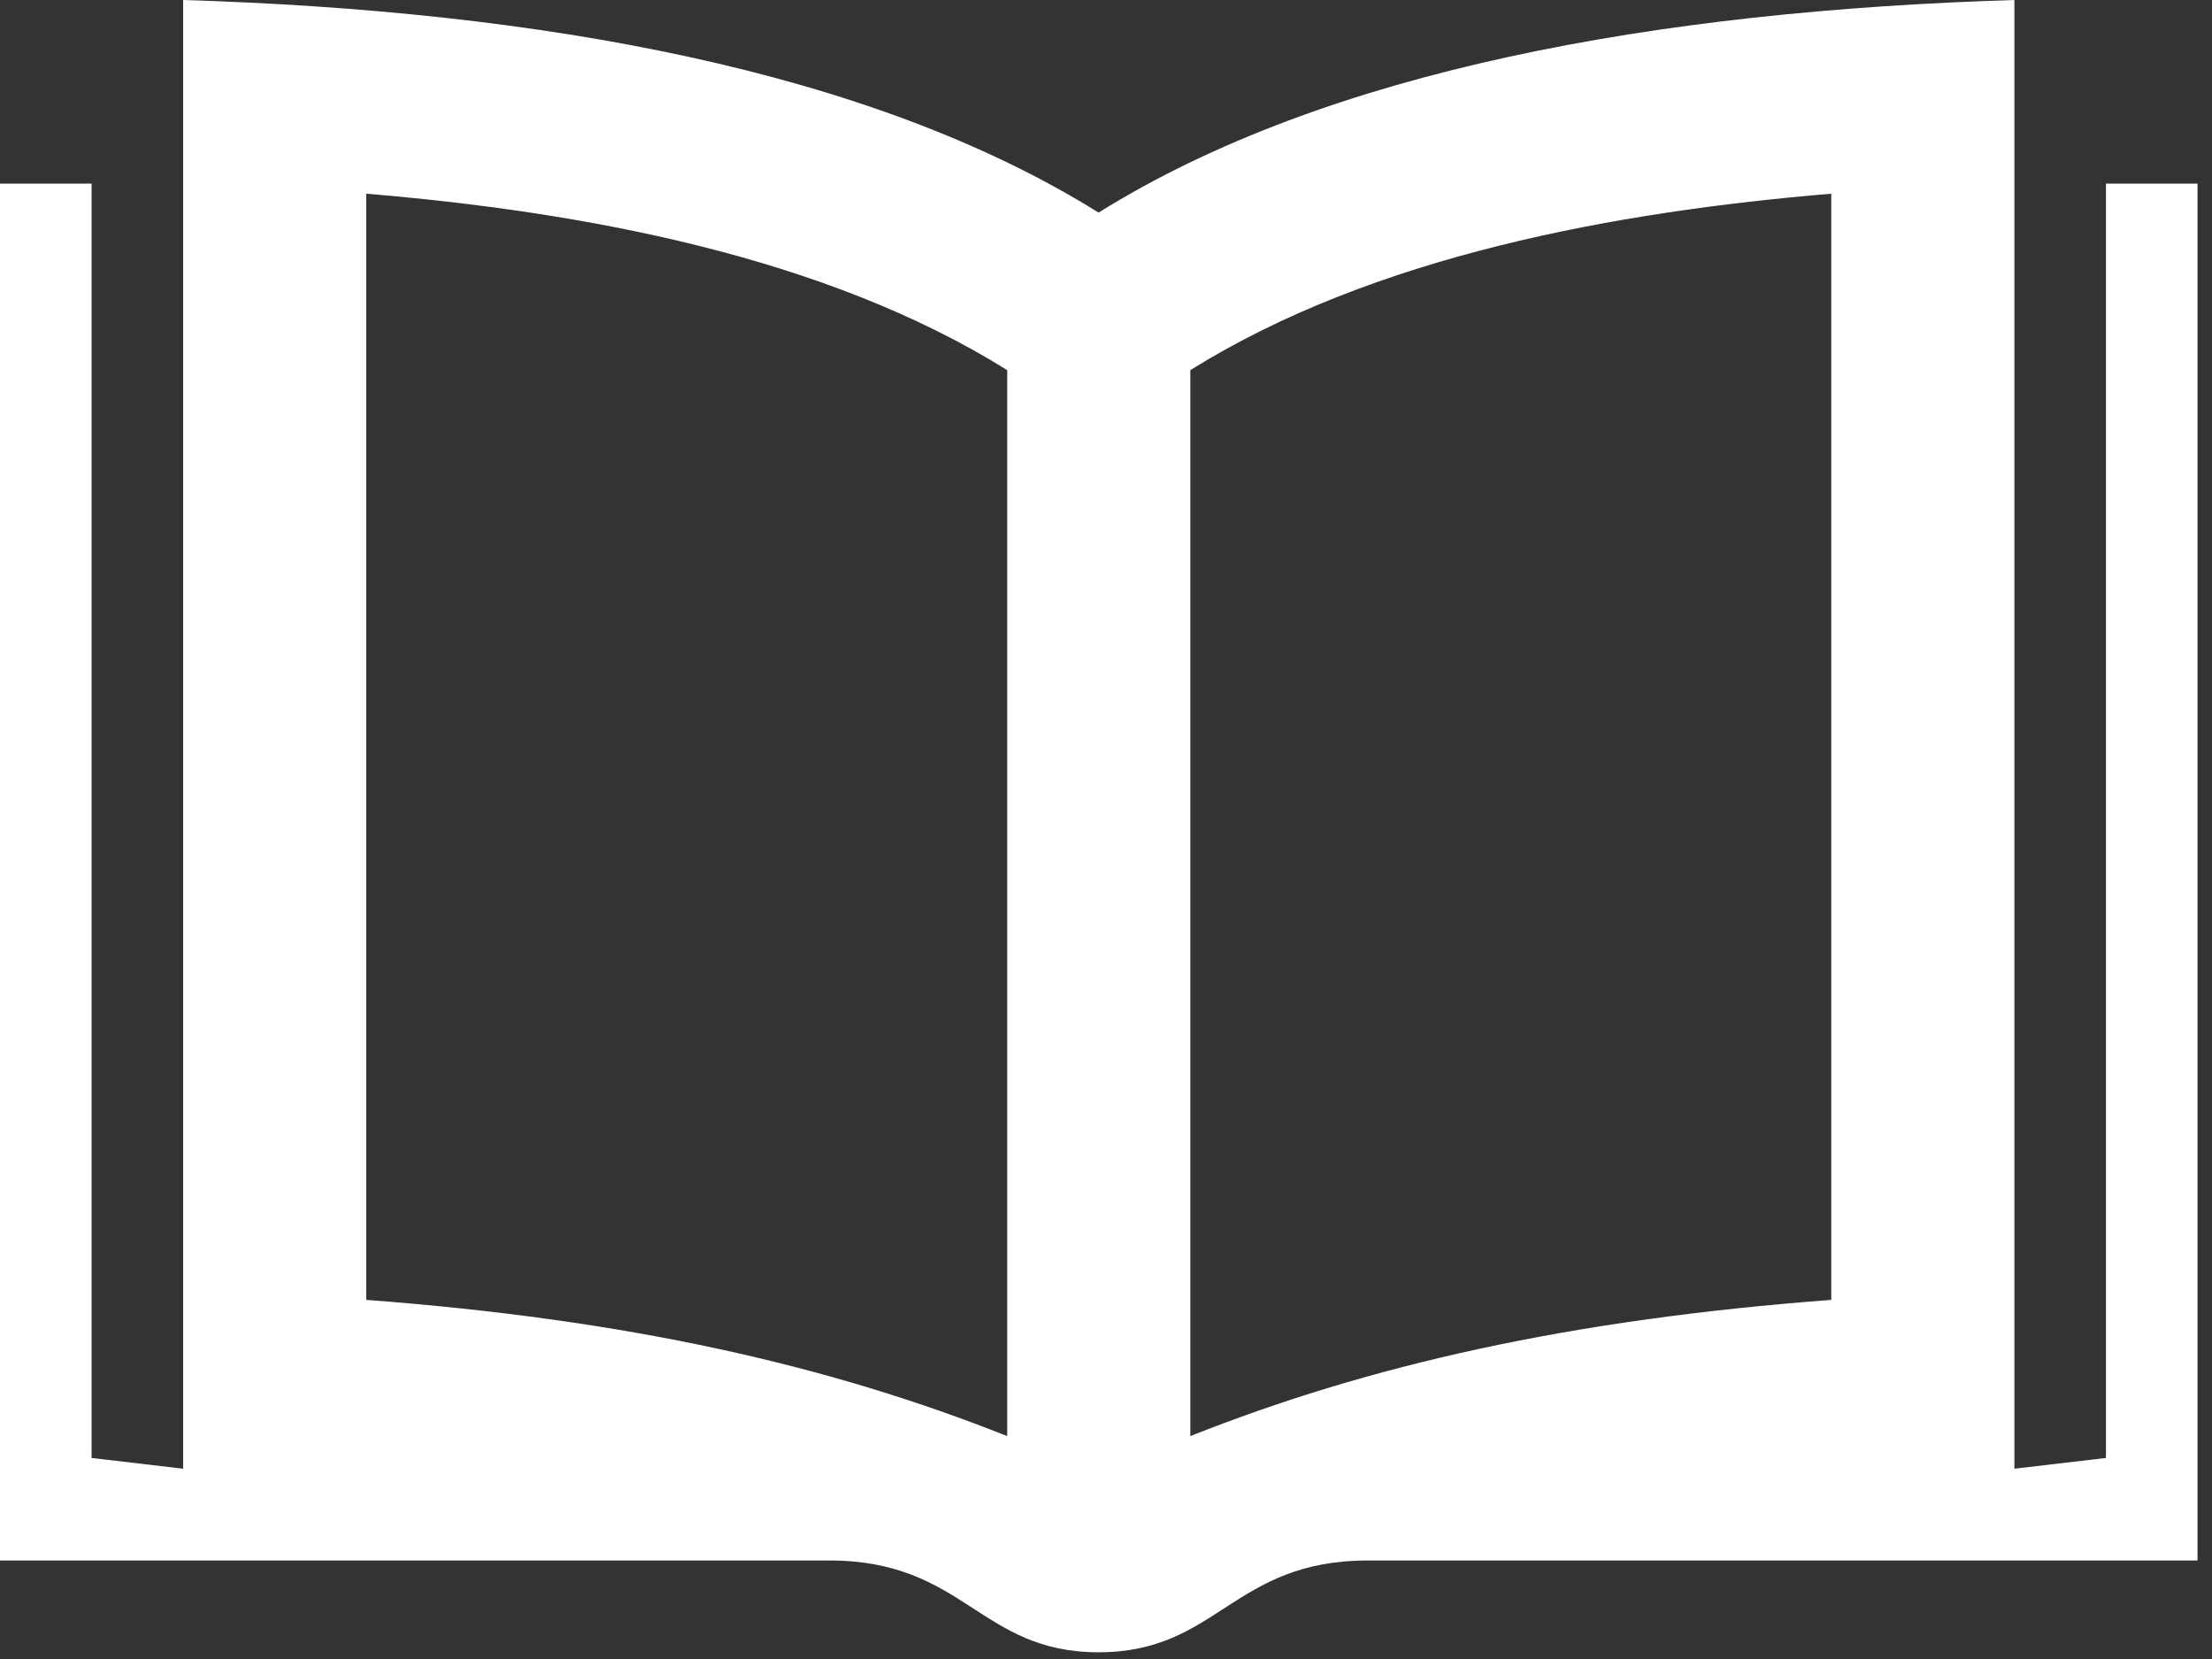 <?xml version="1.0" encoding="UTF-8" standalone="no"?>
<svg width="80px" height="60px" viewBox="0 0 80 60" version="1.1" xmlns="http://www.w3.org/2000/svg" xmlns:xlink="http://www.w3.org/1999/xlink">
    <rect x="0" y="0" width="80" height="60" fill="#333333" stroke="none"/>
    <!-- Generator: Sketch 41.1 (35376) - http://www.bohemiancoding.com/sketch -->
    <title>iconmonstr-book-17</title>
    <desc>Created with Sketch.</desc>
    <defs></defs>
    <g id="トップ" stroke="none" stroke-width="1" fill="none" fill-rule="evenodd">
        <g id="Top" transform="translate(-243, -219)" fill="#FFFFFF">
            <g id="iconmonstr-book-17" transform="translate(243, 219)">
                <path d="M76.165,6.64 L76.165,52.729 L72.853,53.118 L72.853,0 C59.955,0.395 48,2.53 39.731,7.689 C31.466,2.53 19.525,0.395 6.623,0 L6.623,53.118 L3.312,52.729 L3.312,6.64 L0,6.64 L0,56.437 L29.992,56.437 C34.89,56.437 35.426,59.757 39.731,59.757 C44.05,59.757 44.57,56.437 49.474,56.437 L79.476,56.437 L79.476,6.64 L76.165,6.64 Z M36.427,51.939 C29.982,49.376 22.727,47.726 13.246,47.012 L13.246,7.005 C21.035,7.659 29.79,9.246 36.427,13.386 L36.427,51.939 Z M66.23,47.012 C56.749,47.726 49.494,49.376 43.05,51.939 L43.05,13.386 C49.686,9.246 58.441,7.659 66.23,7.005 L66.23,47.012 L66.23,47.012 Z" id="Shape"></path>
            </g>
        </g>
    </g>
</svg>